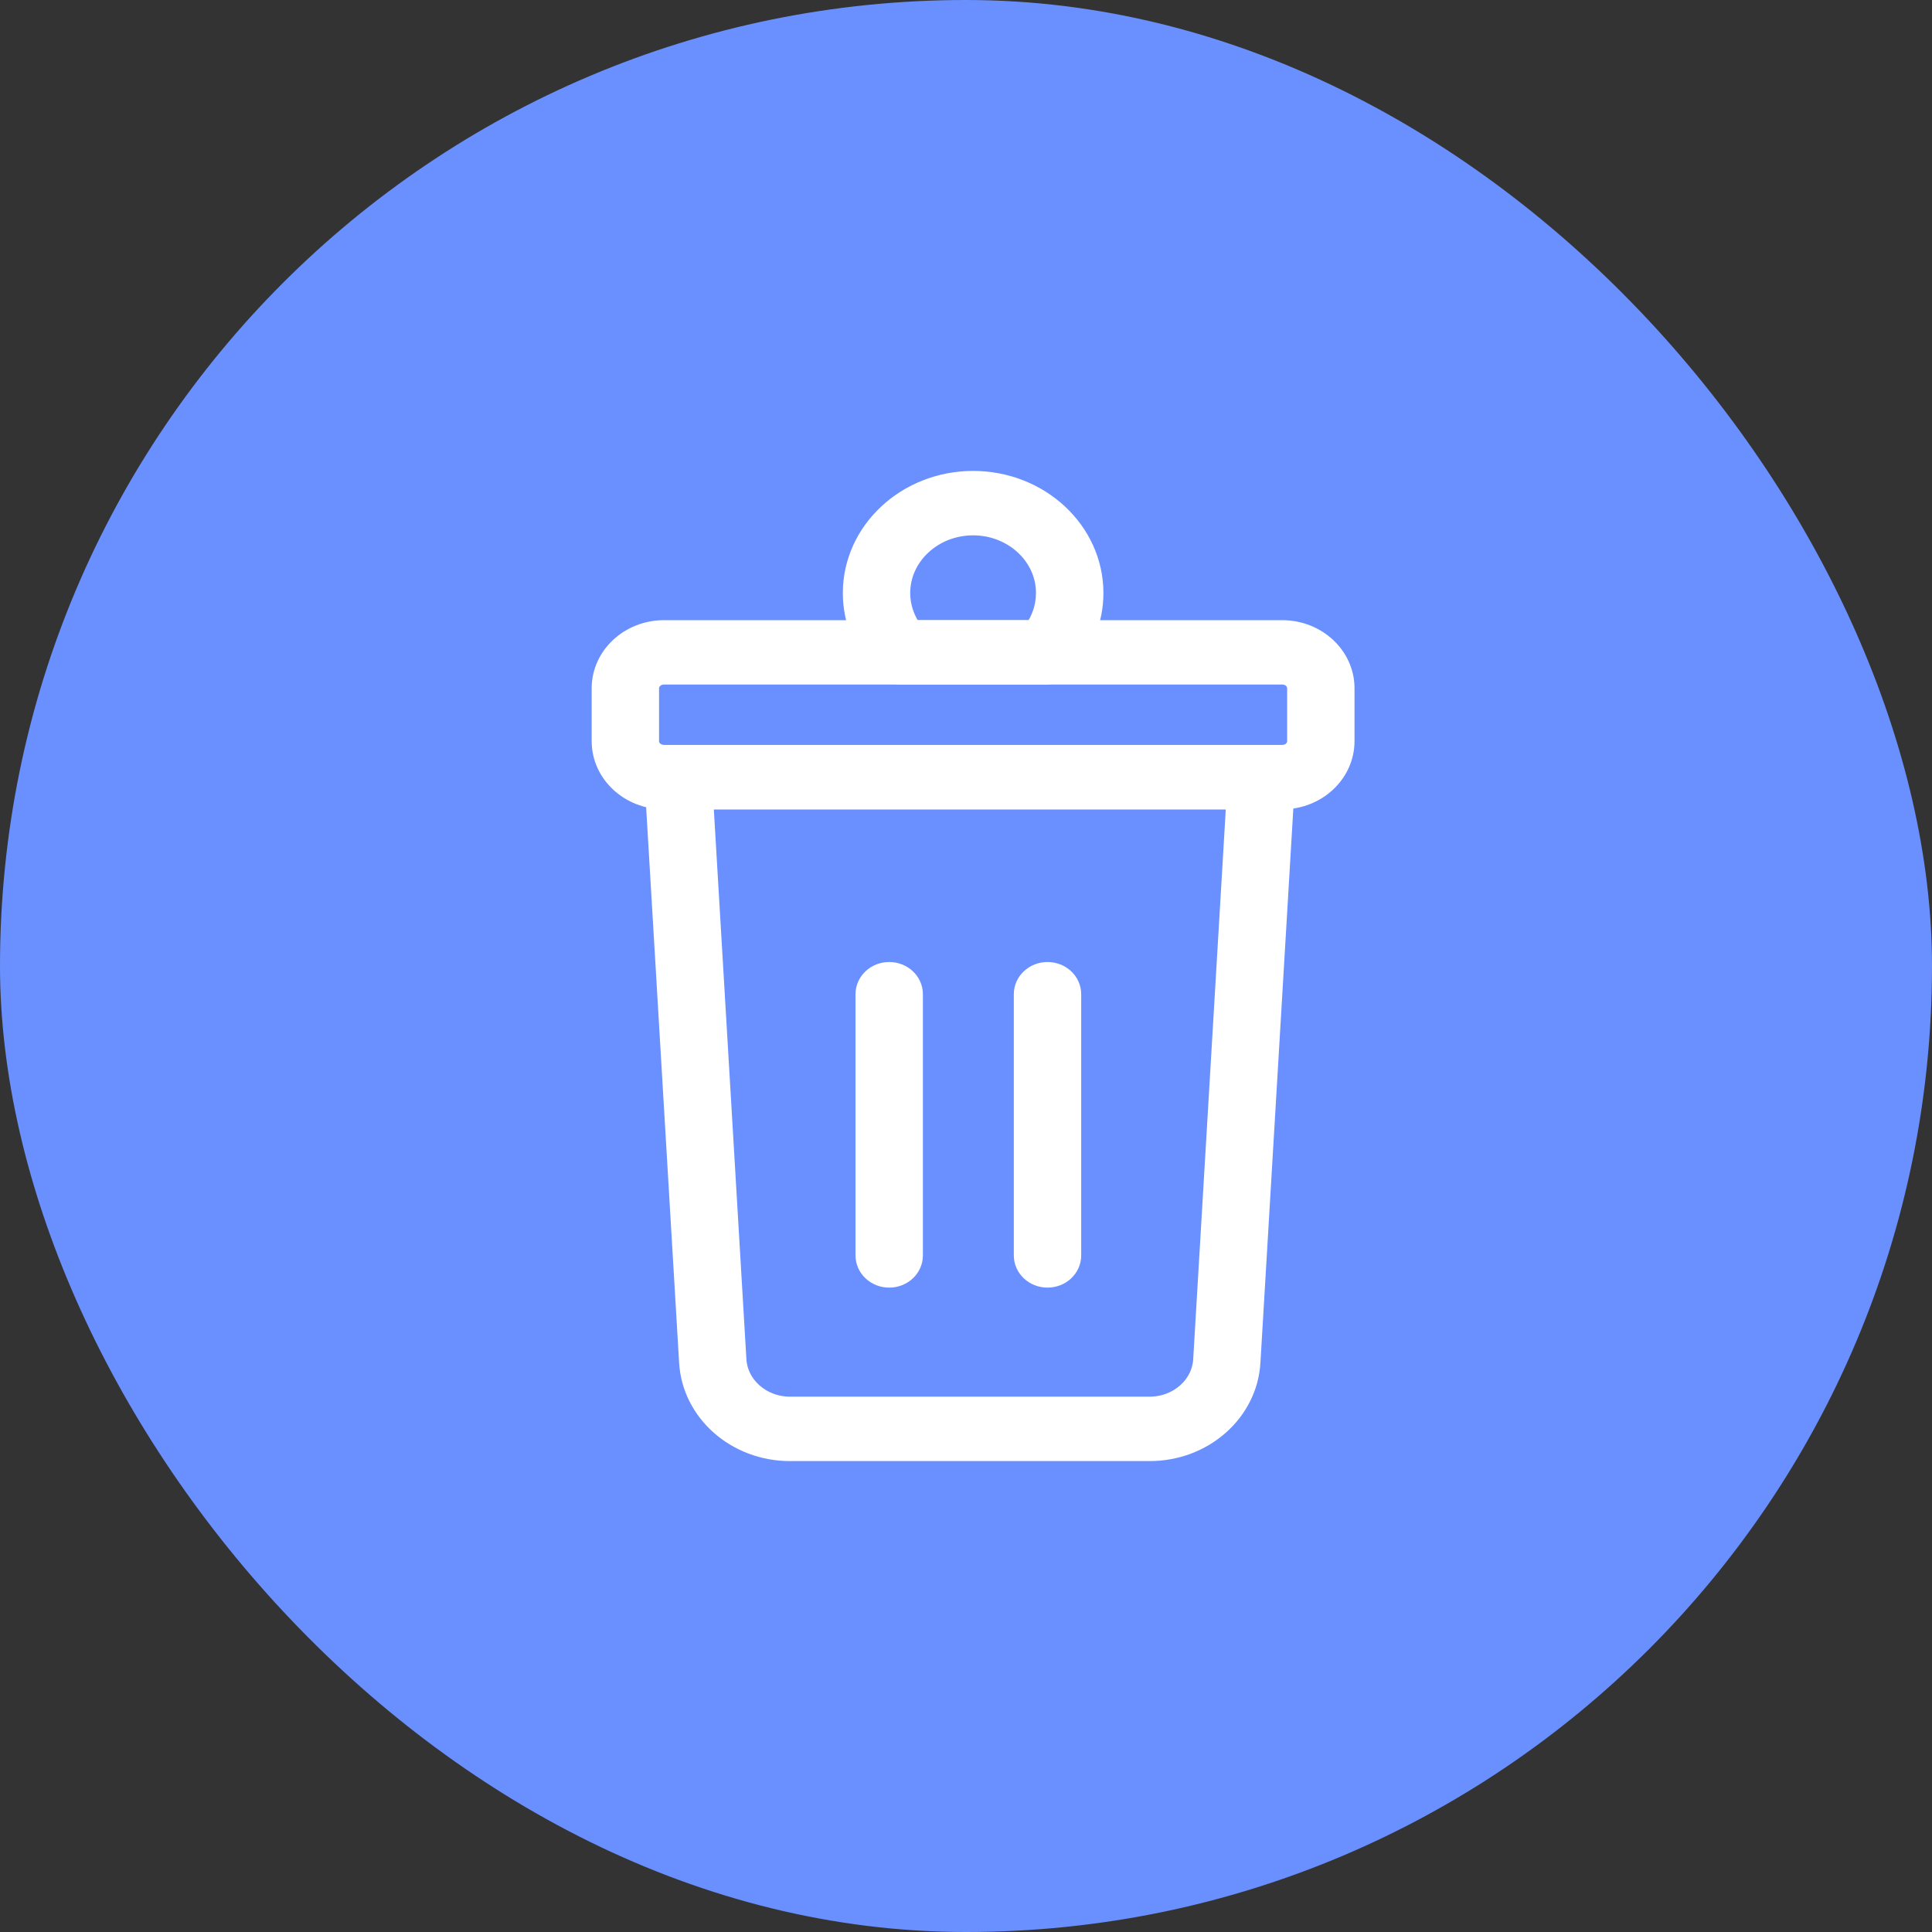 <svg width="32" height="32" viewBox="0 0 32 32" fill="none" xmlns="http://www.w3.org/2000/svg">
<rect x="0" y="0" width="32" height="32" fill="#333333" stroke="none"/>
<rect width="32" height="32" rx="16" fill="#6A90FF"/>
<path d="M19.043 24H13.083C12.214 24 11.495 23.367 11.448 22.56L10.874 12.891C10.869 12.8 10.904 12.71 10.972 12.643C11.04 12.577 11.134 12.539 11.232 12.539H20.893C20.992 12.539 21.086 12.577 21.154 12.643C21.221 12.71 21.256 12.8 21.251 12.891L20.677 22.56C20.63 23.367 19.912 24 19.043 24ZM11.611 13.206L12.163 22.523C12.19 22.977 12.594 23.333 13.083 23.333H19.043C19.532 23.333 19.936 22.977 19.963 22.523L20.515 13.206L11.611 13.206Z" fill="white"/>
<path d="M21.237 13.205H10.998C10.448 13.205 10 12.788 10 12.276V11.4C10 10.888 10.448 10.472 10.998 10.472H21.237C21.788 10.472 22.235 10.888 22.235 11.4V12.276C22.235 12.788 21.788 13.205 21.237 13.205ZM10.998 11.138C10.843 11.138 10.716 11.256 10.716 11.4V12.276C10.716 12.421 10.843 12.538 10.998 12.538H21.237C21.395 12.538 21.519 12.423 21.519 12.276V11.4C21.519 11.254 21.395 11.138 21.237 11.138H10.998Z" fill="white"/>
<path d="M17.318 11.138H14.918C14.816 11.138 14.718 11.097 14.65 11.026C14.334 10.694 14.16 10.267 14.16 9.822C14.16 8.818 15.038 8 16.118 8C17.198 8 18.076 8.818 18.076 9.822C18.076 10.267 17.902 10.694 17.586 11.026C17.518 11.098 17.42 11.138 17.318 11.138ZM15.092 10.472H17.144C17.284 10.282 17.359 10.056 17.359 9.822C17.36 9.185 16.802 8.667 16.118 8.667C15.433 8.667 14.876 9.185 14.876 9.822C14.876 10.056 14.952 10.282 15.092 10.472Z" fill="white"/>
<path d="M17.35 21.127C17.152 21.127 16.992 20.978 16.992 20.794V16.467C16.992 16.283 17.152 16.134 17.35 16.134C17.548 16.134 17.708 16.283 17.708 16.467V20.794C17.708 20.978 17.548 21.127 17.35 21.127Z" fill="white"/>
<path d="M14.728 21.127C14.53 21.127 14.37 20.978 14.37 20.794V16.467C14.37 16.283 14.53 16.134 14.728 16.134C14.926 16.134 15.086 16.283 15.086 16.467V20.794C15.086 20.978 14.926 21.127 14.728 21.127Z" fill="white"/>
<path d="M19.043 24H13.083C12.214 24 11.495 23.367 11.448 22.56L10.874 12.891C10.869 12.8 10.904 12.71 10.972 12.643C11.04 12.577 11.134 12.539 11.232 12.539H20.893C20.992 12.539 21.086 12.577 21.154 12.643C21.221 12.71 21.256 12.8 21.251 12.891L20.677 22.56C20.63 23.367 19.912 24 19.043 24ZM11.611 13.206L12.163 22.523C12.19 22.977 12.594 23.333 13.083 23.333H19.043C19.532 23.333 19.936 22.977 19.963 22.523L20.515 13.206L11.611 13.206Z" stroke="white" stroke-width="0.4"/>
<path d="M21.237 13.205H10.998C10.448 13.205 10 12.788 10 12.276V11.4C10 10.888 10.448 10.472 10.998 10.472H21.237C21.788 10.472 22.235 10.888 22.235 11.4V12.276C22.235 12.788 21.788 13.205 21.237 13.205ZM10.998 11.138C10.843 11.138 10.716 11.256 10.716 11.4V12.276C10.716 12.421 10.843 12.538 10.998 12.538H21.237C21.395 12.538 21.519 12.423 21.519 12.276V11.4C21.519 11.254 21.395 11.138 21.237 11.138H10.998Z" stroke="white" stroke-width="0.4"/>
<path d="M17.318 11.138H14.918C14.816 11.138 14.718 11.097 14.65 11.026C14.334 10.694 14.16 10.267 14.16 9.822C14.16 8.818 15.038 8 16.118 8C17.198 8 18.076 8.818 18.076 9.822C18.076 10.267 17.902 10.694 17.586 11.026C17.518 11.098 17.42 11.138 17.318 11.138ZM15.092 10.472H17.144C17.284 10.282 17.359 10.056 17.359 9.822C17.36 9.185 16.802 8.667 16.118 8.667C15.433 8.667 14.876 9.185 14.876 9.822C14.876 10.056 14.952 10.282 15.092 10.472Z" stroke="white" stroke-width="0.4"/>
<path d="M17.35 21.127C17.152 21.127 16.992 20.978 16.992 20.794V16.467C16.992 16.283 17.152 16.134 17.35 16.134C17.548 16.134 17.708 16.283 17.708 16.467V20.794C17.708 20.978 17.548 21.127 17.35 21.127Z" stroke="white" stroke-width="0.4"/>
<path d="M14.728 21.127C14.53 21.127 14.37 20.978 14.37 20.794V16.467C14.37 16.283 14.53 16.134 14.728 16.134C14.926 16.134 15.086 16.283 15.086 16.467V20.794C15.086 20.978 14.926 21.127 14.728 21.127Z" stroke="white" stroke-width="0.4"/>
</svg>
